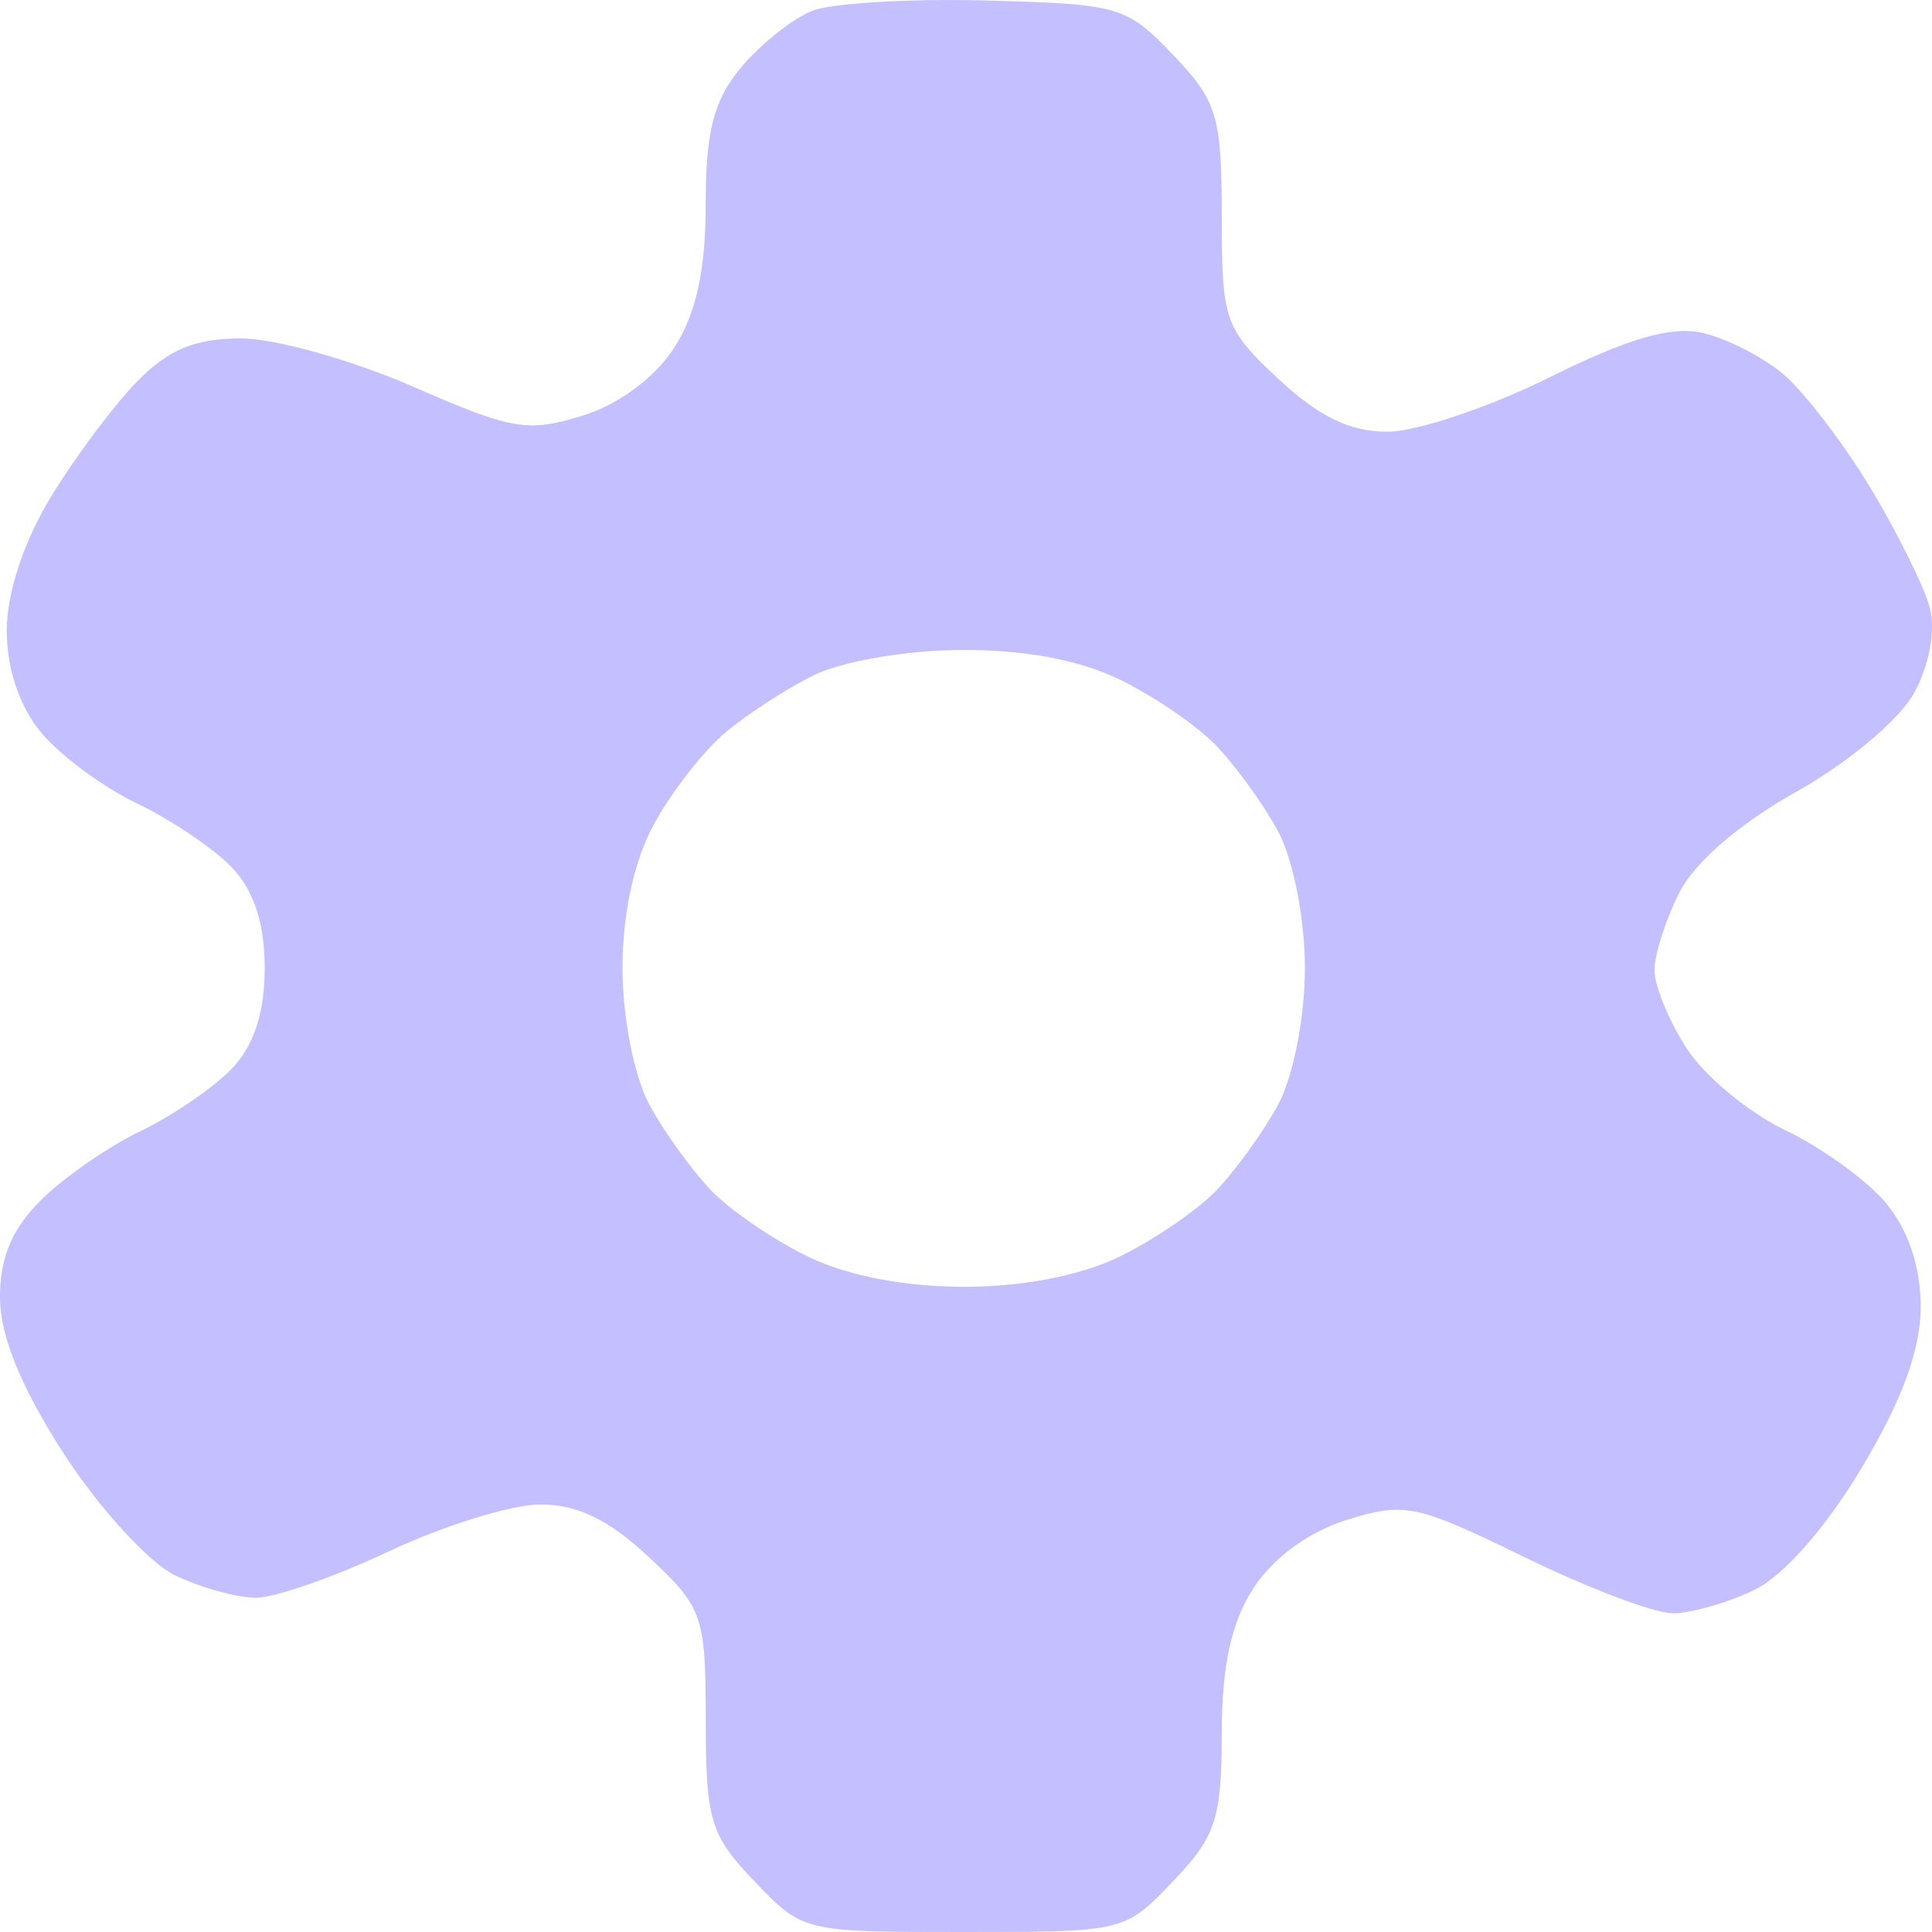 <svg width="24" height="24" viewBox="0 0 24 24" fill="none" xmlns="http://www.w3.org/2000/svg">
<path fill-rule="evenodd" clip-rule="evenodd" d="M10.088 0.135C9.848 0.23 9.452 0.545 9.209 0.834C8.867 1.24 8.767 1.627 8.766 2.54C8.766 3.363 8.646 3.905 8.369 4.329C8.128 4.698 7.68 5.027 7.228 5.166C6.553 5.374 6.358 5.34 5.122 4.799C4.369 4.471 3.416 4.204 2.994 4.204C2.423 4.204 2.096 4.339 1.707 4.735C1.42 5.027 0.937 5.673 0.634 6.169C0.295 6.726 0.084 7.365 0.084 7.833C0.084 8.313 0.244 8.784 0.517 9.108C0.755 9.391 1.29 9.784 1.706 9.983C2.121 10.181 2.647 10.535 2.875 10.77C3.153 11.057 3.288 11.468 3.288 12.026C3.288 12.583 3.153 12.994 2.875 13.281C2.647 13.516 2.136 13.864 1.738 14.055C1.34 14.246 0.783 14.633 0.502 14.915C0.141 15.275 -0.007 15.639 0 16.141C0.007 16.614 0.277 17.264 0.801 18.071C1.236 18.74 1.852 19.414 2.171 19.568C2.49 19.722 2.944 19.848 3.181 19.848C3.417 19.848 4.163 19.587 4.839 19.268C5.515 18.95 6.359 18.689 6.714 18.689C7.174 18.689 7.564 18.878 8.064 19.346C8.731 19.969 8.767 20.072 8.767 21.37C8.767 22.609 8.824 22.798 9.371 23.369C9.973 23.999 9.977 24 11.972 24C13.967 24 13.971 23.999 14.573 23.369C15.103 22.816 15.177 22.591 15.177 21.534C15.178 20.688 15.296 20.15 15.575 19.723C15.82 19.347 16.264 19.025 16.736 18.879C17.453 18.658 17.593 18.688 18.934 19.342C19.721 19.726 20.552 20.041 20.779 20.041C21.007 20.041 21.463 19.91 21.793 19.751C22.156 19.576 22.683 18.977 23.126 18.235C23.628 17.399 23.86 16.764 23.86 16.234C23.86 15.738 23.703 15.272 23.427 14.943C23.189 14.66 22.627 14.254 22.178 14.04C21.73 13.827 21.181 13.373 20.958 13.032C20.736 12.691 20.553 12.251 20.553 12.055C20.552 11.858 20.692 11.422 20.863 11.085C21.054 10.709 21.613 10.228 22.311 9.838C22.95 9.481 23.592 8.944 23.775 8.614C23.967 8.267 24.048 7.828 23.972 7.546C23.901 7.282 23.568 6.612 23.233 6.056C22.897 5.501 22.412 4.868 22.156 4.65C21.899 4.432 21.445 4.201 21.147 4.135C20.754 4.048 20.23 4.201 19.246 4.689C18.499 5.06 17.594 5.363 17.235 5.363C16.768 5.363 16.382 5.175 15.88 4.706C15.212 4.083 15.177 3.98 15.177 2.681C15.177 1.442 15.12 1.253 14.573 0.682C13.992 0.075 13.905 0.05 12.247 0.006C11.3 -0.019 10.328 0.039 10.088 0.135ZM13.893 8.434C14.314 8.636 14.858 9.005 15.101 9.255C15.343 9.504 15.692 9.986 15.876 10.326C16.065 10.676 16.21 11.413 16.21 12.026C16.21 12.638 16.065 13.375 15.876 13.725C15.692 14.065 15.343 14.547 15.101 14.797C14.858 15.046 14.314 15.415 13.893 15.617C13.409 15.849 12.699 15.985 11.972 15.985C11.245 15.985 10.535 15.849 10.051 15.617C9.629 15.415 9.086 15.046 8.843 14.797C8.601 14.547 8.252 14.065 8.068 13.725C7.879 13.376 7.733 12.638 7.733 12.028C7.733 11.346 7.879 10.684 8.127 10.232C8.343 9.837 8.739 9.33 9.006 9.104C9.273 8.878 9.77 8.555 10.111 8.387C10.462 8.215 11.252 8.079 11.928 8.074C12.712 8.069 13.39 8.193 13.893 8.434Z" fill="#C4BFFE"/>
</svg>
